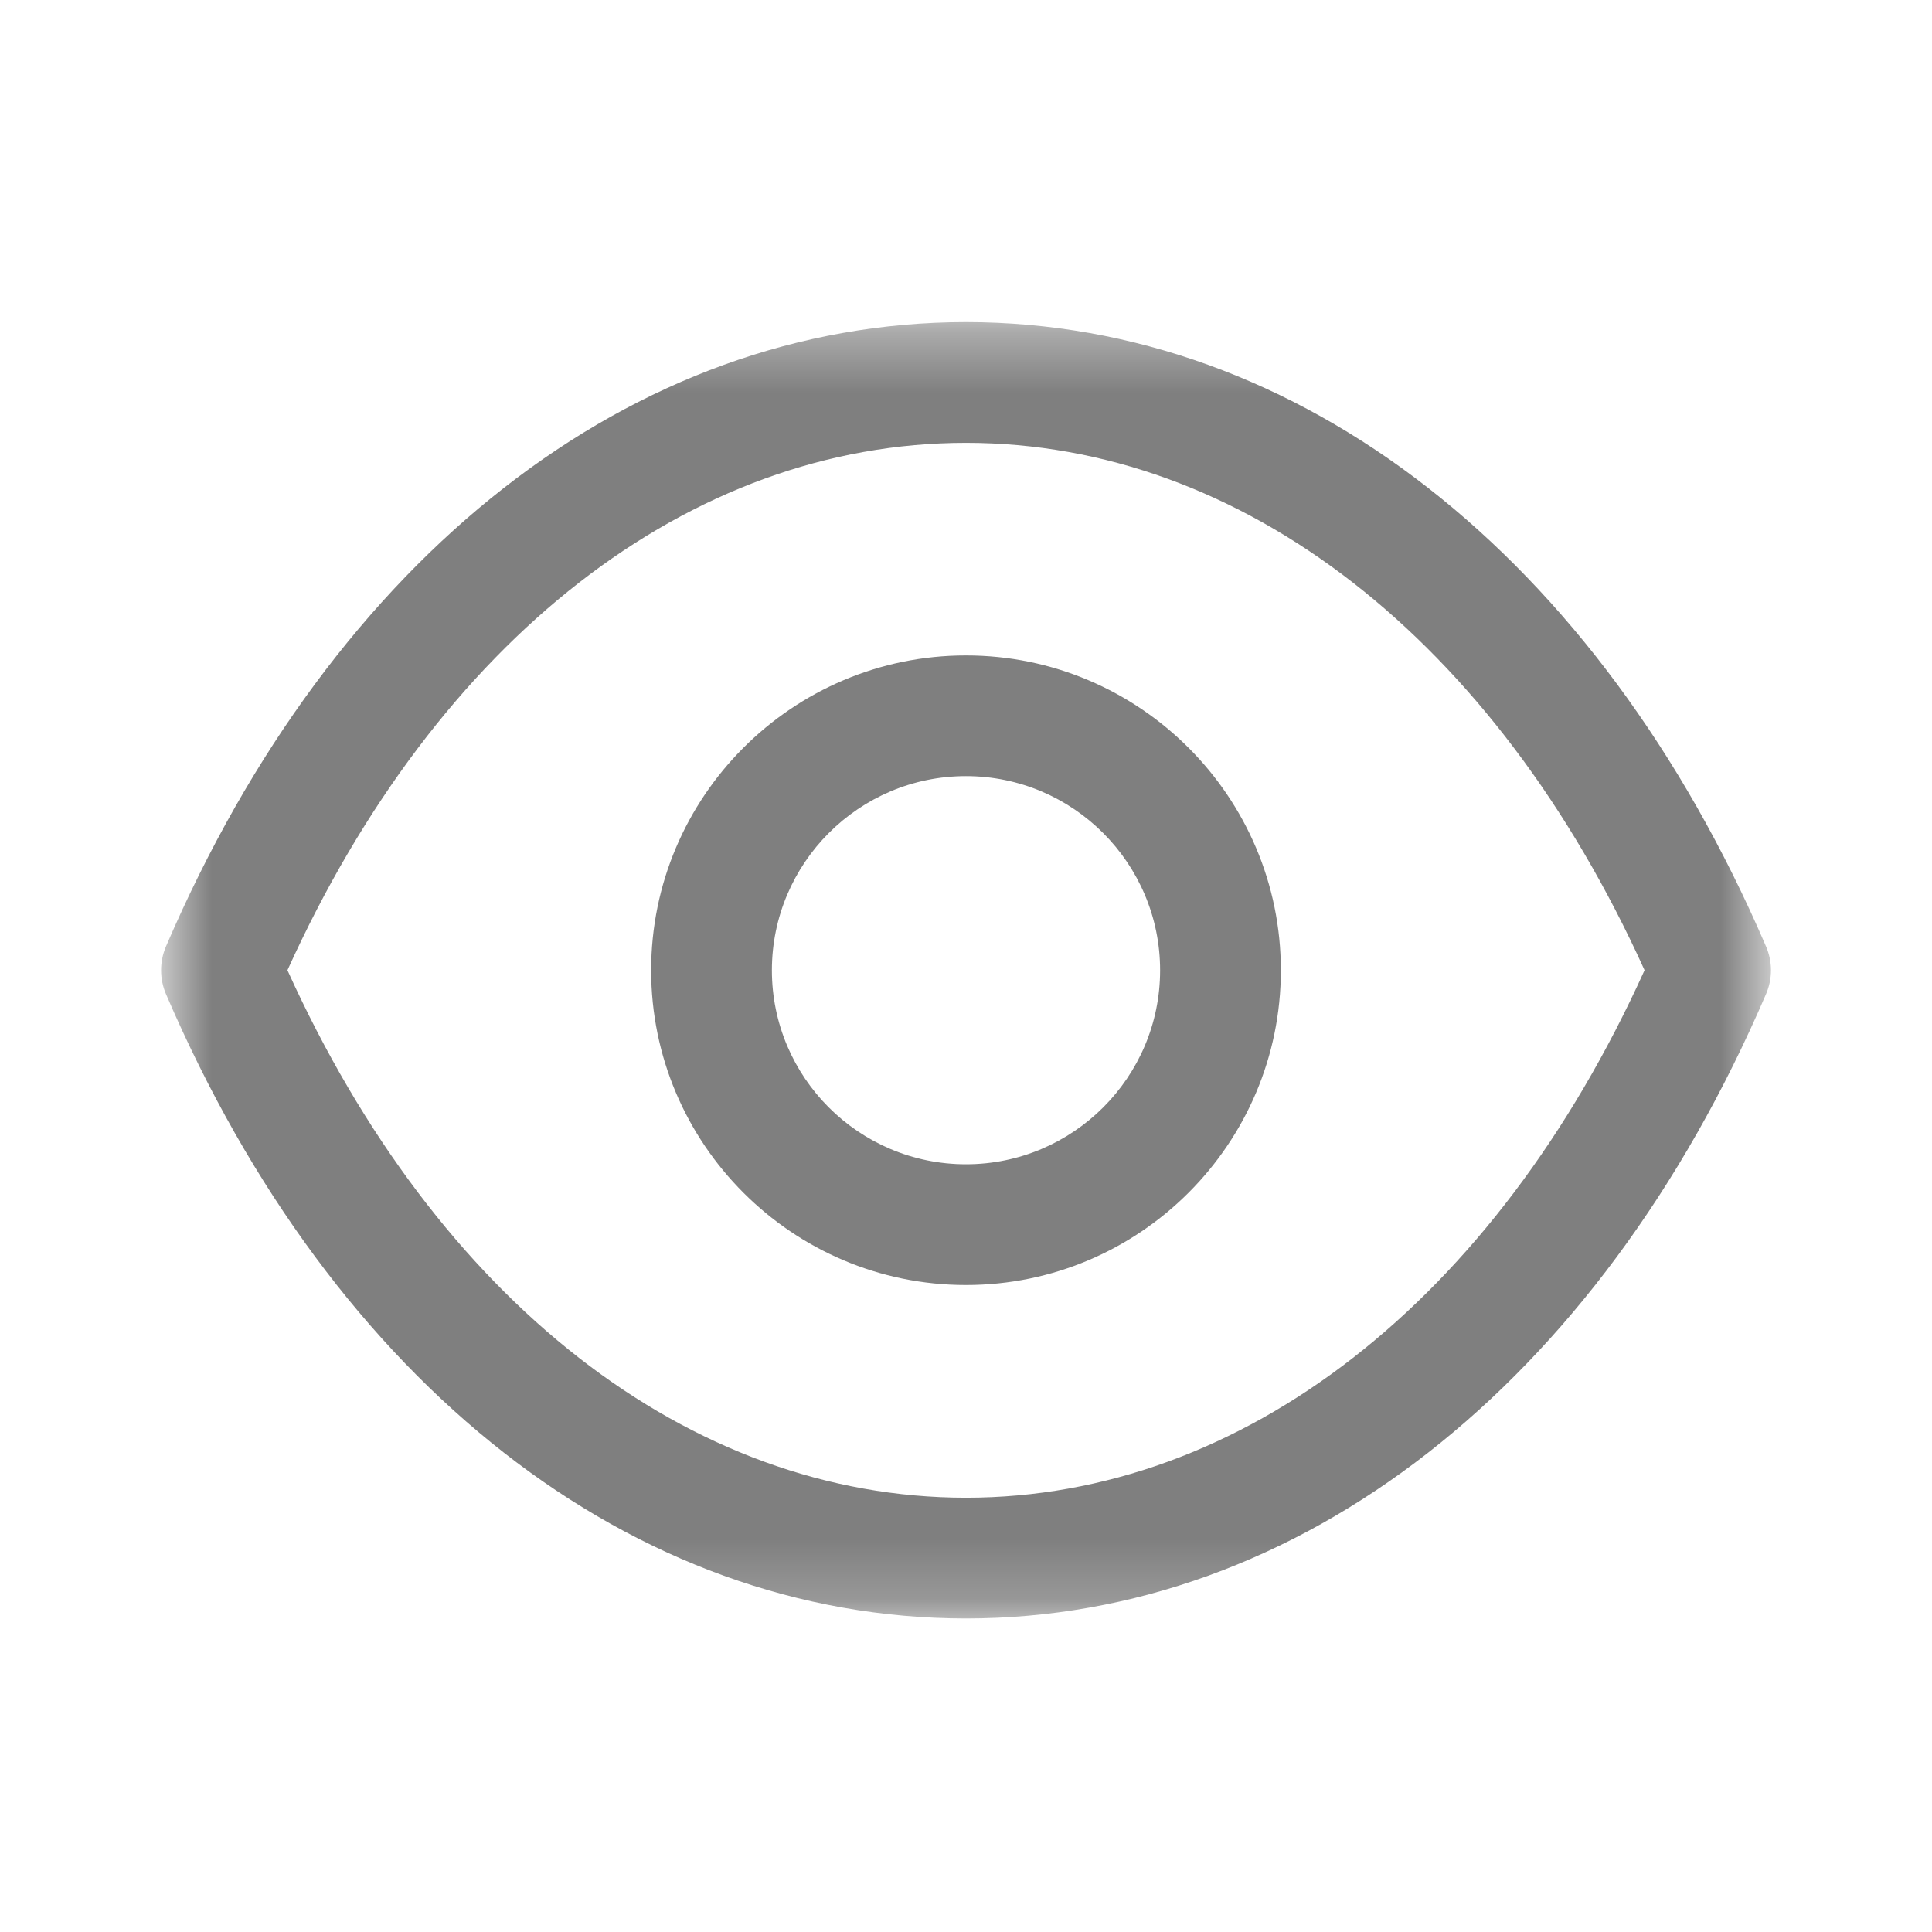 <svg width="32" height="32" viewBox="0 0 32 32" fill="none" xmlns="http://www.w3.org/2000/svg">
<path fill-rule="evenodd" clip-rule="evenodd" d="M15.999 12.855C14.226 12.855 12.785 14.298 12.785 16.071C12.785 17.843 14.226 19.284 15.999 19.284C17.773 19.284 19.215 17.843 19.215 16.071C19.215 14.298 17.773 12.855 15.999 12.855ZM15.999 21.284C13.124 21.284 10.785 18.946 10.785 16.071C10.785 13.195 13.124 10.856 15.999 10.856C18.875 10.856 21.215 13.195 21.215 16.071C21.215 18.946 18.875 21.284 15.999 21.284Z" fill="#7F7F7F"/>
<mask id="mask0_100_2449" style="mask-type:luminance" maskUnits="userSpaceOnUse" x="2" y="5" width="28" height="22">
<path fill-rule="evenodd" clip-rule="evenodd" d="M2.668 5.335H29.332V26.806H2.668V5.335Z" fill="white"/>
</mask>
<g mask="url(#mask0_100_2449)">
<path fill-rule="evenodd" clip-rule="evenodd" d="M4.761 16.07C7.241 21.548 11.418 24.805 16 24.807C20.582 24.805 24.759 21.548 27.239 16.07C24.759 10.593 20.582 7.336 16 7.335C11.419 7.336 7.241 10.593 4.761 16.07ZM16.003 26.807H15.997H15.996C10.482 26.803 5.53 22.938 2.749 16.465C2.641 16.213 2.641 15.928 2.749 15.676C5.53 9.204 10.483 5.339 15.996 5.335C15.999 5.334 15.999 5.334 16 5.335C16.003 5.334 16.003 5.334 16.004 5.335C21.518 5.339 26.47 9.204 29.251 15.676C29.36 15.928 29.36 16.213 29.251 16.465C26.471 22.938 21.518 26.803 16.004 26.807H16.003Z" fill="#7F7F7F"/>
</g>
</svg>
